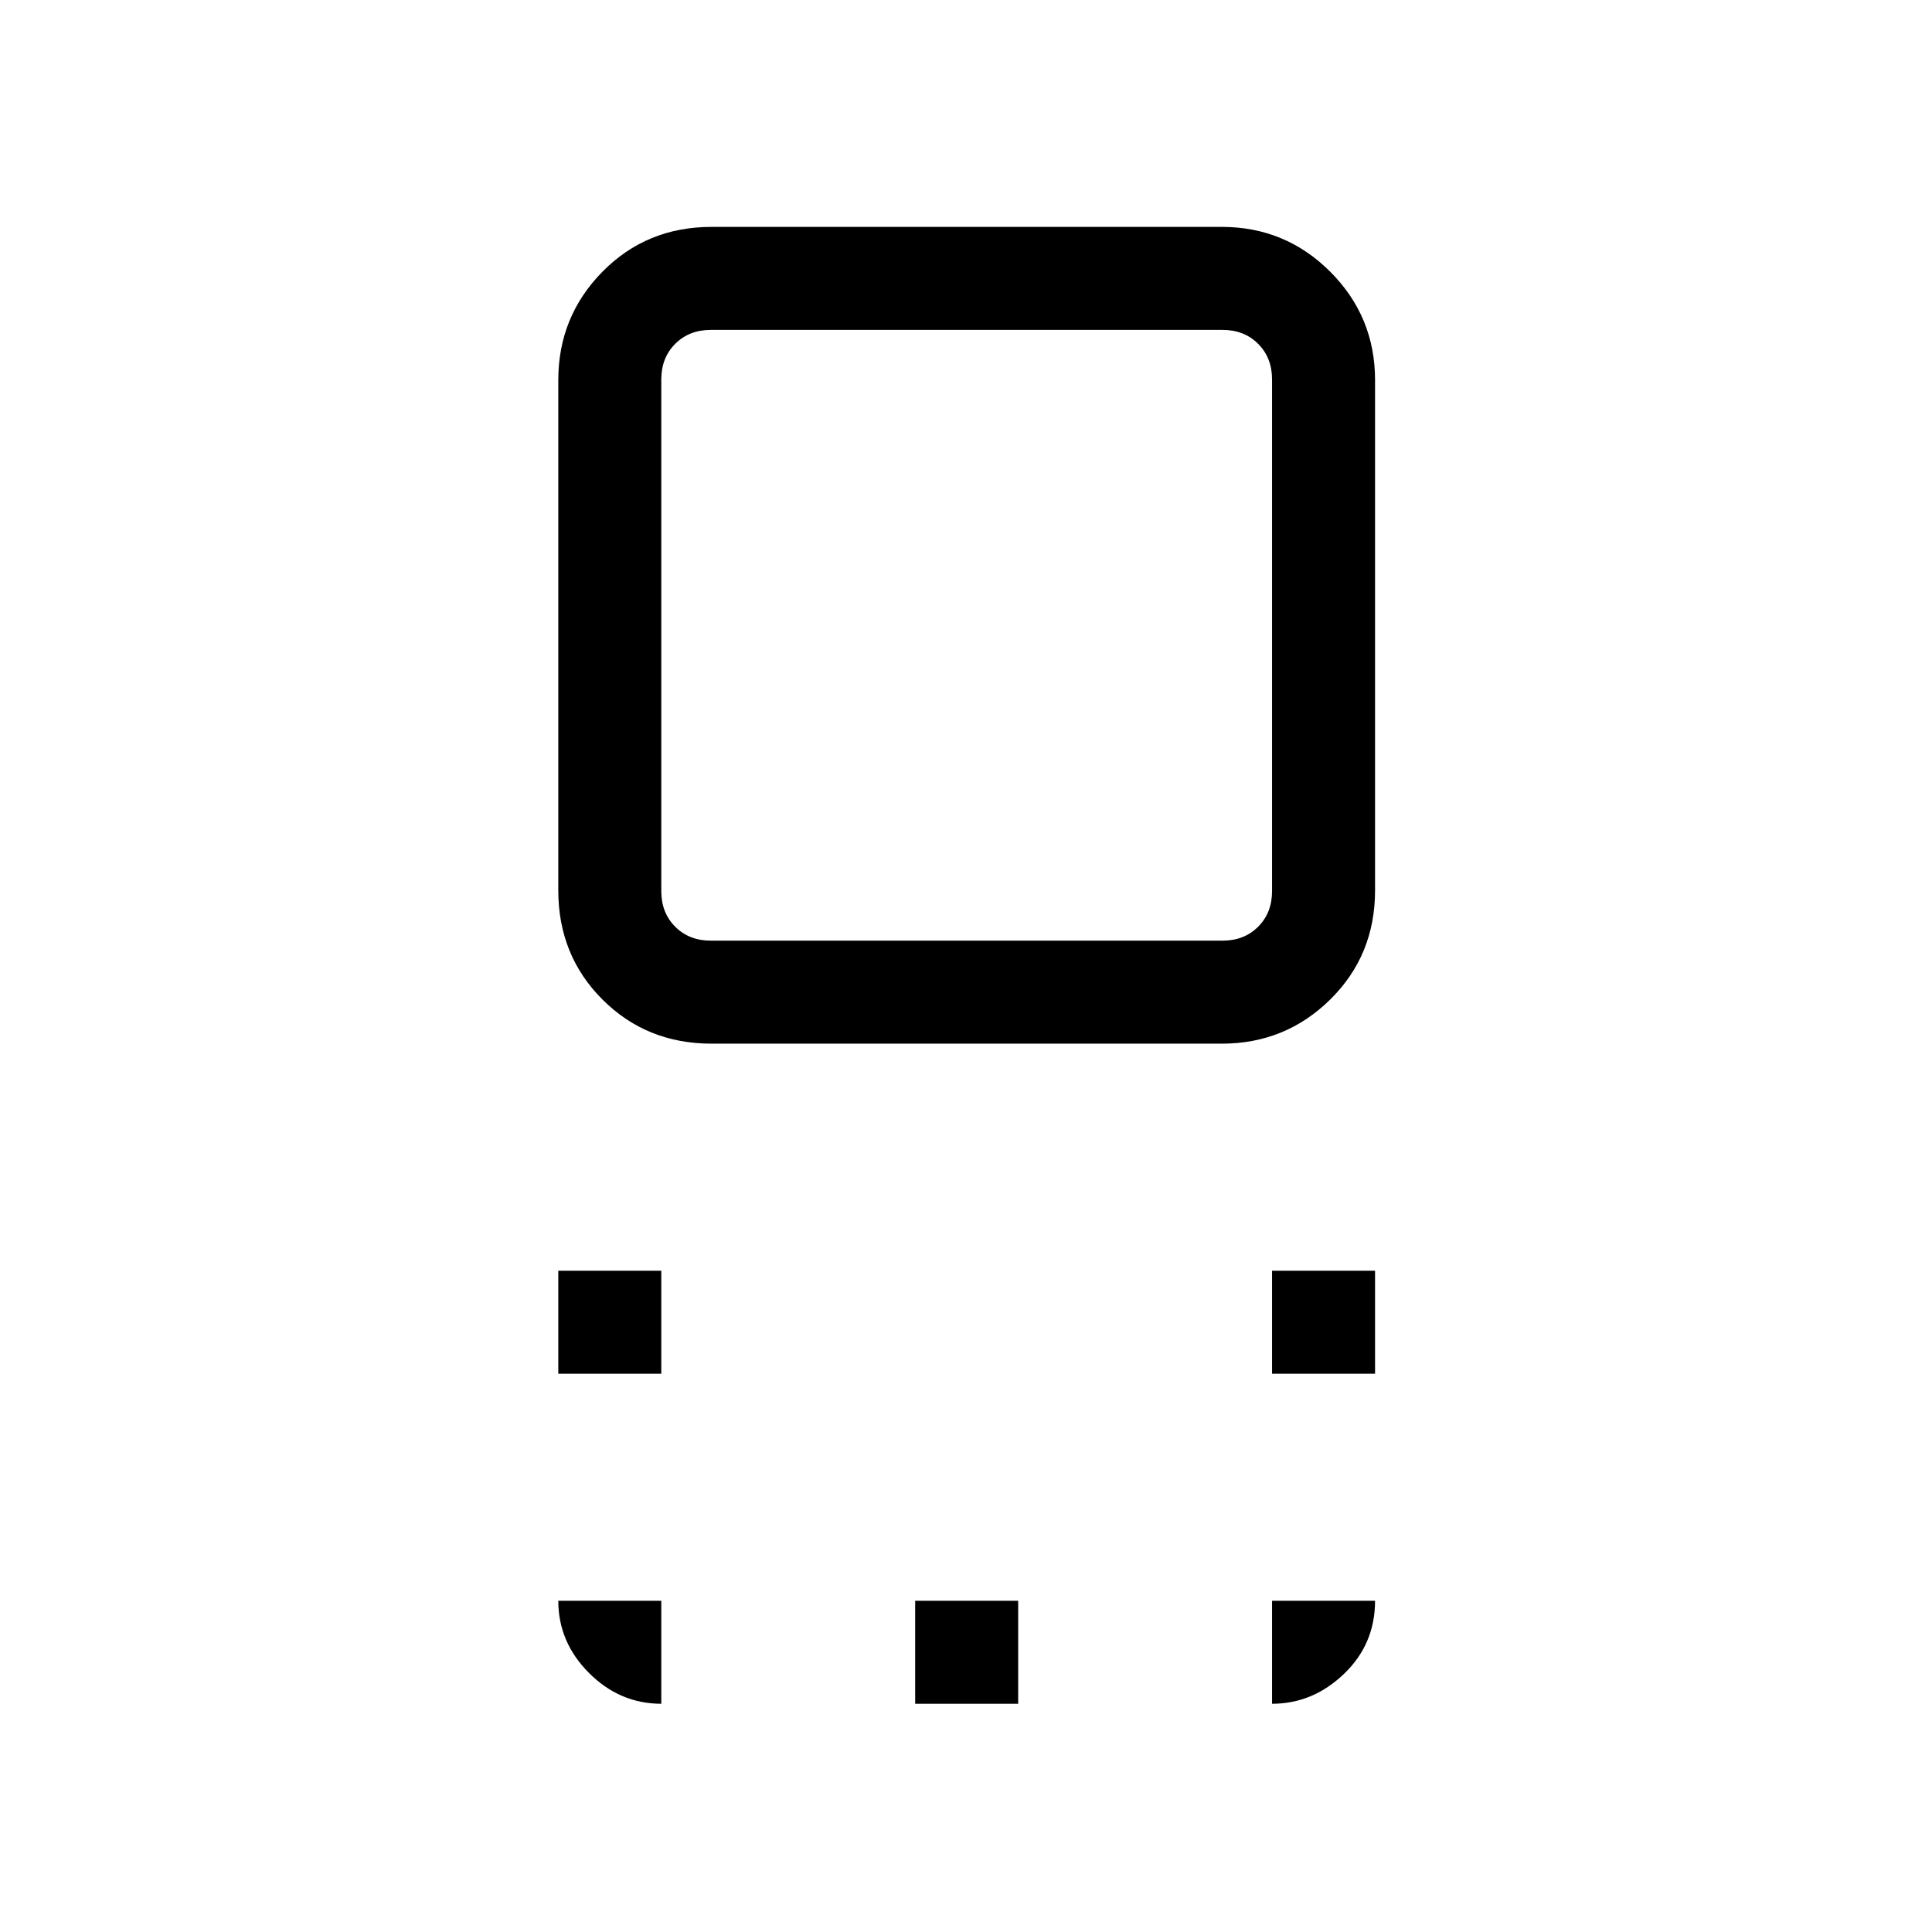 <svg xmlns="http://www.w3.org/2000/svg" height="40" viewBox="0 96 960 960" width="40"><path d="M353.571 614.59q-32.276 0-54.219-21.942-21.942-21.942-21.942-54.219V284.905q0-31.61 21.942-53.886 21.943-22.276 54.219-22.276h253.524q31.611 0 53.886 22.276 22.276 22.276 22.276 53.886v253.524q0 32.277-22.276 54.219-22.275 21.942-53.886 21.942H353.571Zm-.366-51.179h254.257q10.769 0 17.692-6.923t6.923-17.693V284.538q0-10.769-6.923-17.692t-17.692-6.923H353.205q-10.77 0-17.693 6.923-6.923 6.923-6.923 17.692v254.257q0 10.77 6.923 17.693 6.923 6.923 17.693 6.923ZM632.077 778.59v-51.179h51.18v51.179h-51.18Zm-354.667 0v-51.179h51.179v51.179H277.41Zm177.334 164v-51.179h51.179v51.179h-51.179ZM480 412Zm152.077 530.59v-51.179h51.18q0 21.589-15.497 36.384-15.496 14.795-35.683 14.795Zm-303.488 0q-20.611 0-35.895-15.284-15.284-15.284-15.284-35.895h51.179v51.179Z"/></svg>
